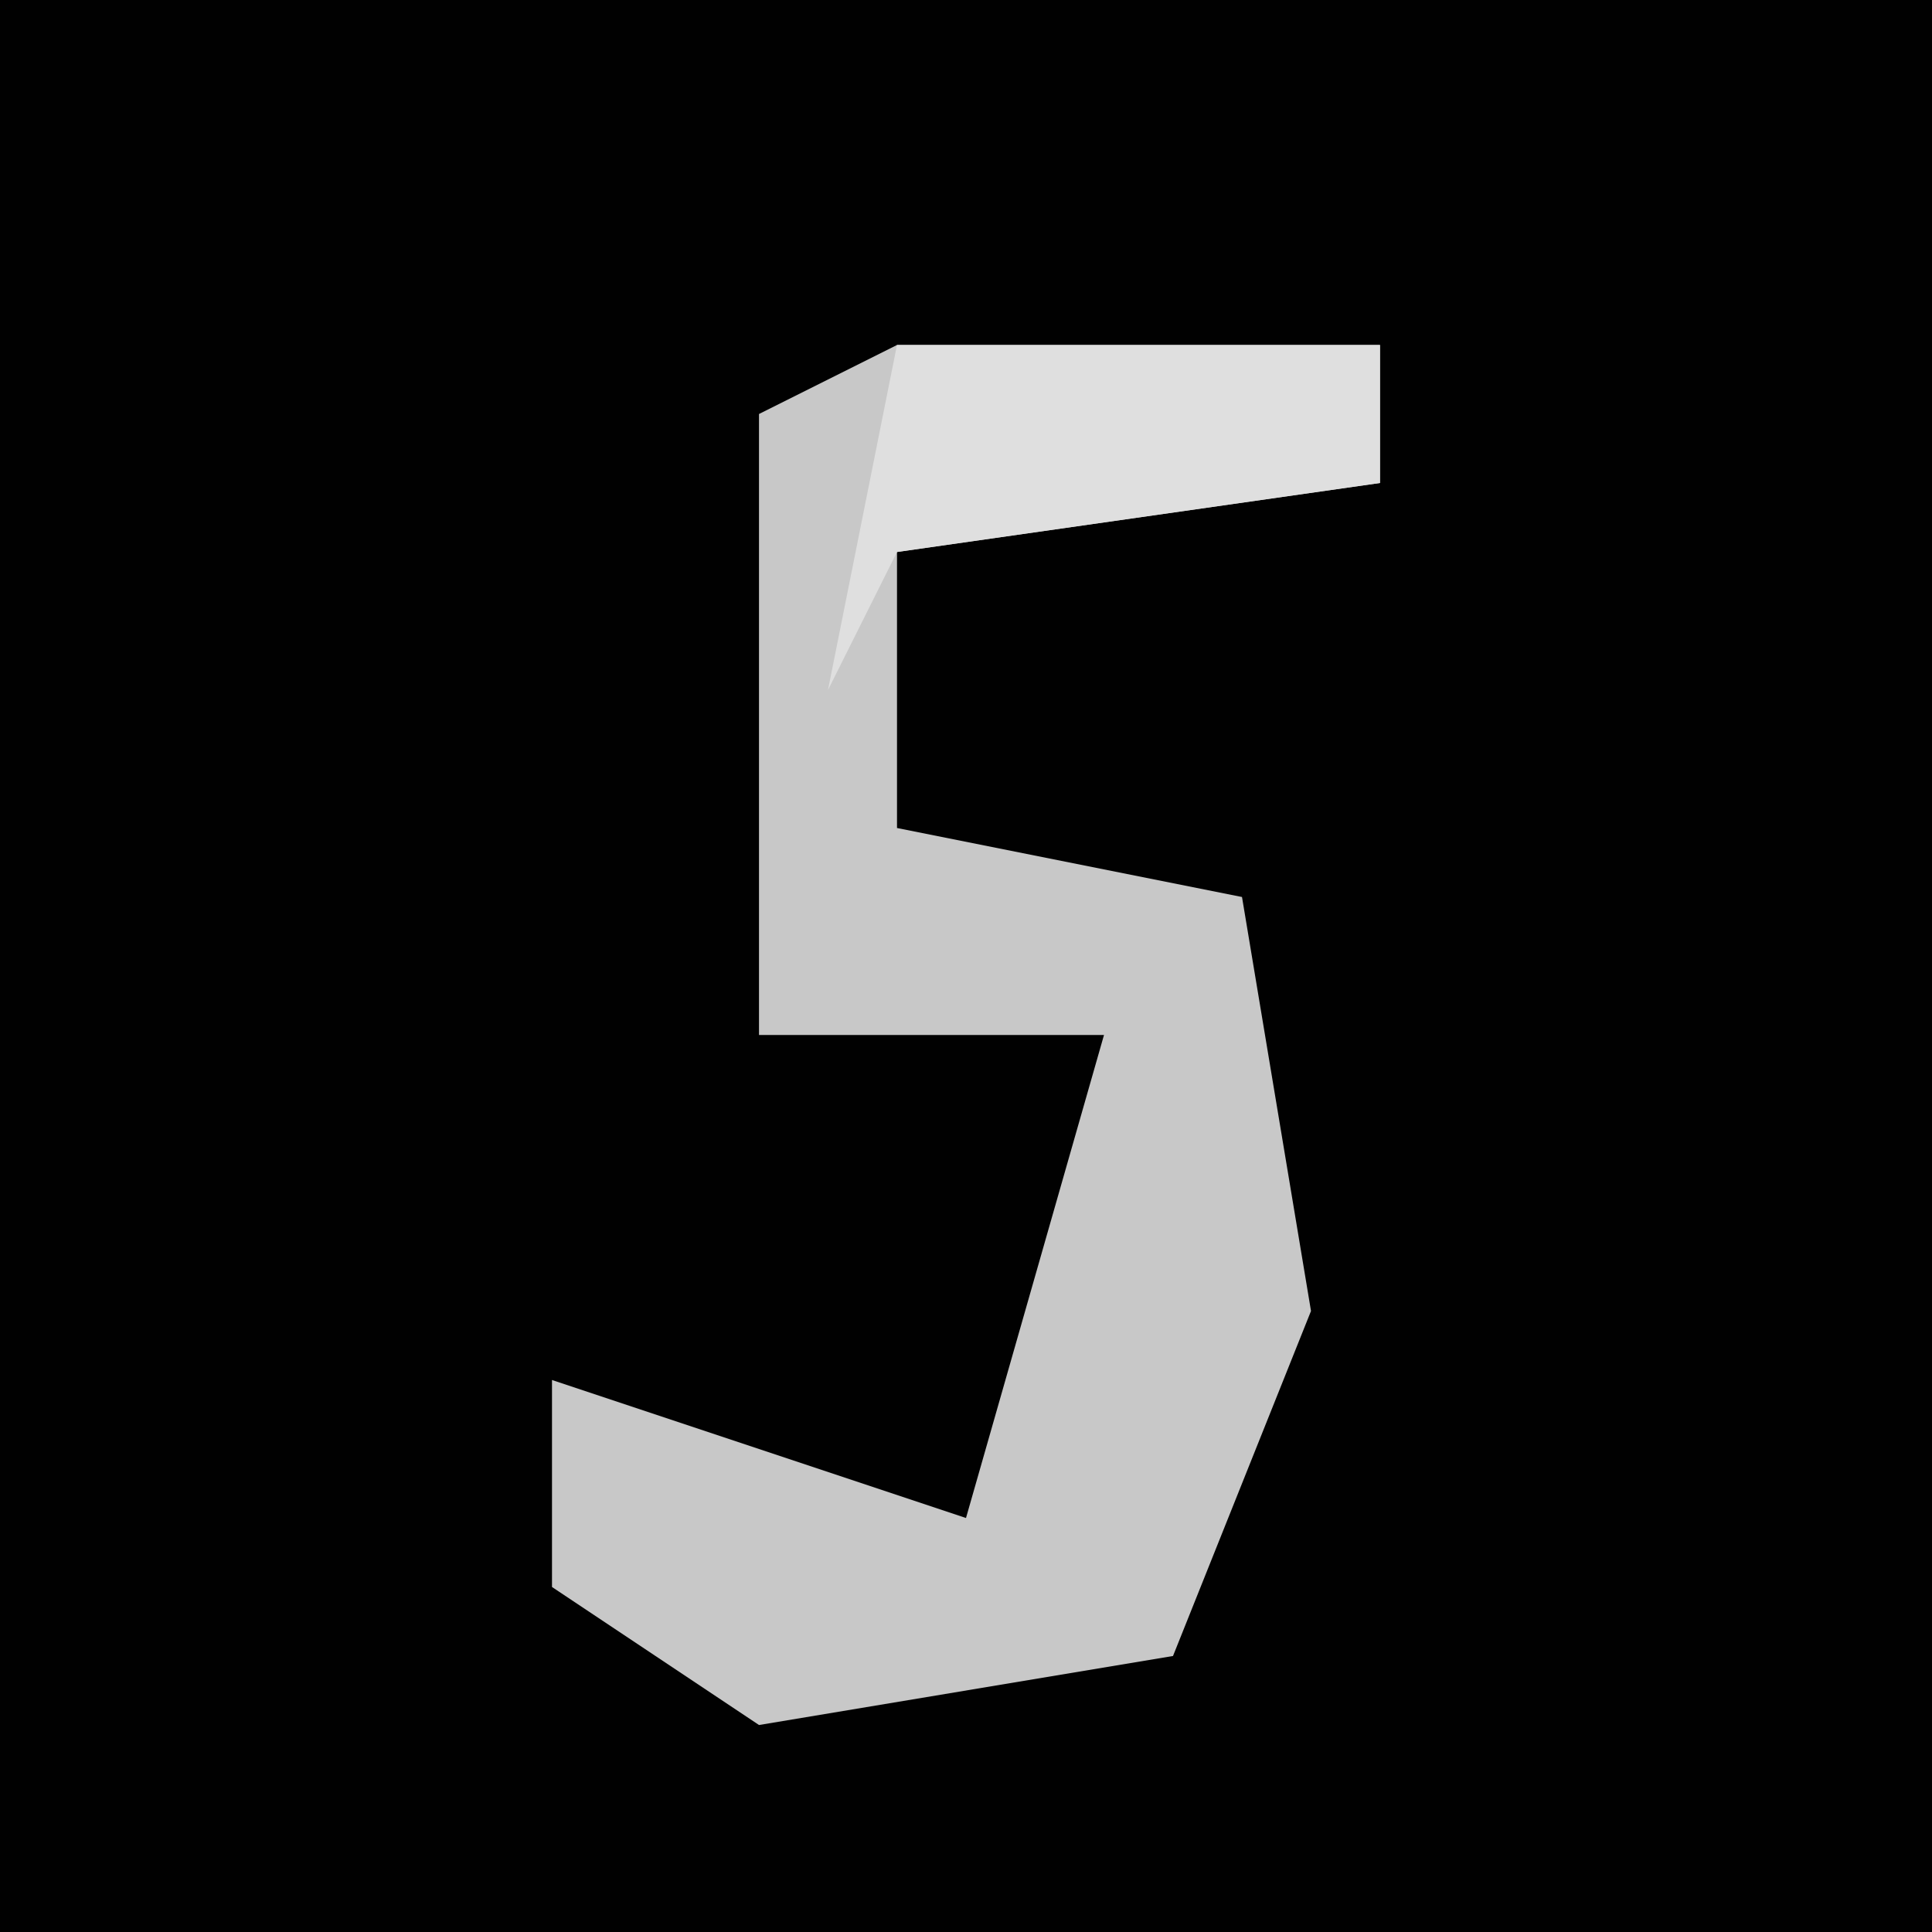 <?xml version="1.0" encoding="UTF-8"?>
<svg version="1.1" xmlns="http://www.w3.org/2000/svg" width="28" height="28">
<path d="M0,0 L28,0 L28,28 L0,28 Z " fill="#010101" transform="translate(0,0)"/>
<path d="M0,0 L7,0 L7,2 L0,3 L0,7 L5,8 L6,14 L4,19 L-2,20 L-5,18 L-5,15 L1,17 L3,10 L-2,10 L-2,1 Z " fill="#C8C8C8" transform="translate(13,5)"/>
<path d="M0,0 L7,0 L7,2 L0,3 L-1,5 Z " fill="#DFDFDF" transform="translate(13,5)"/>
</svg>
